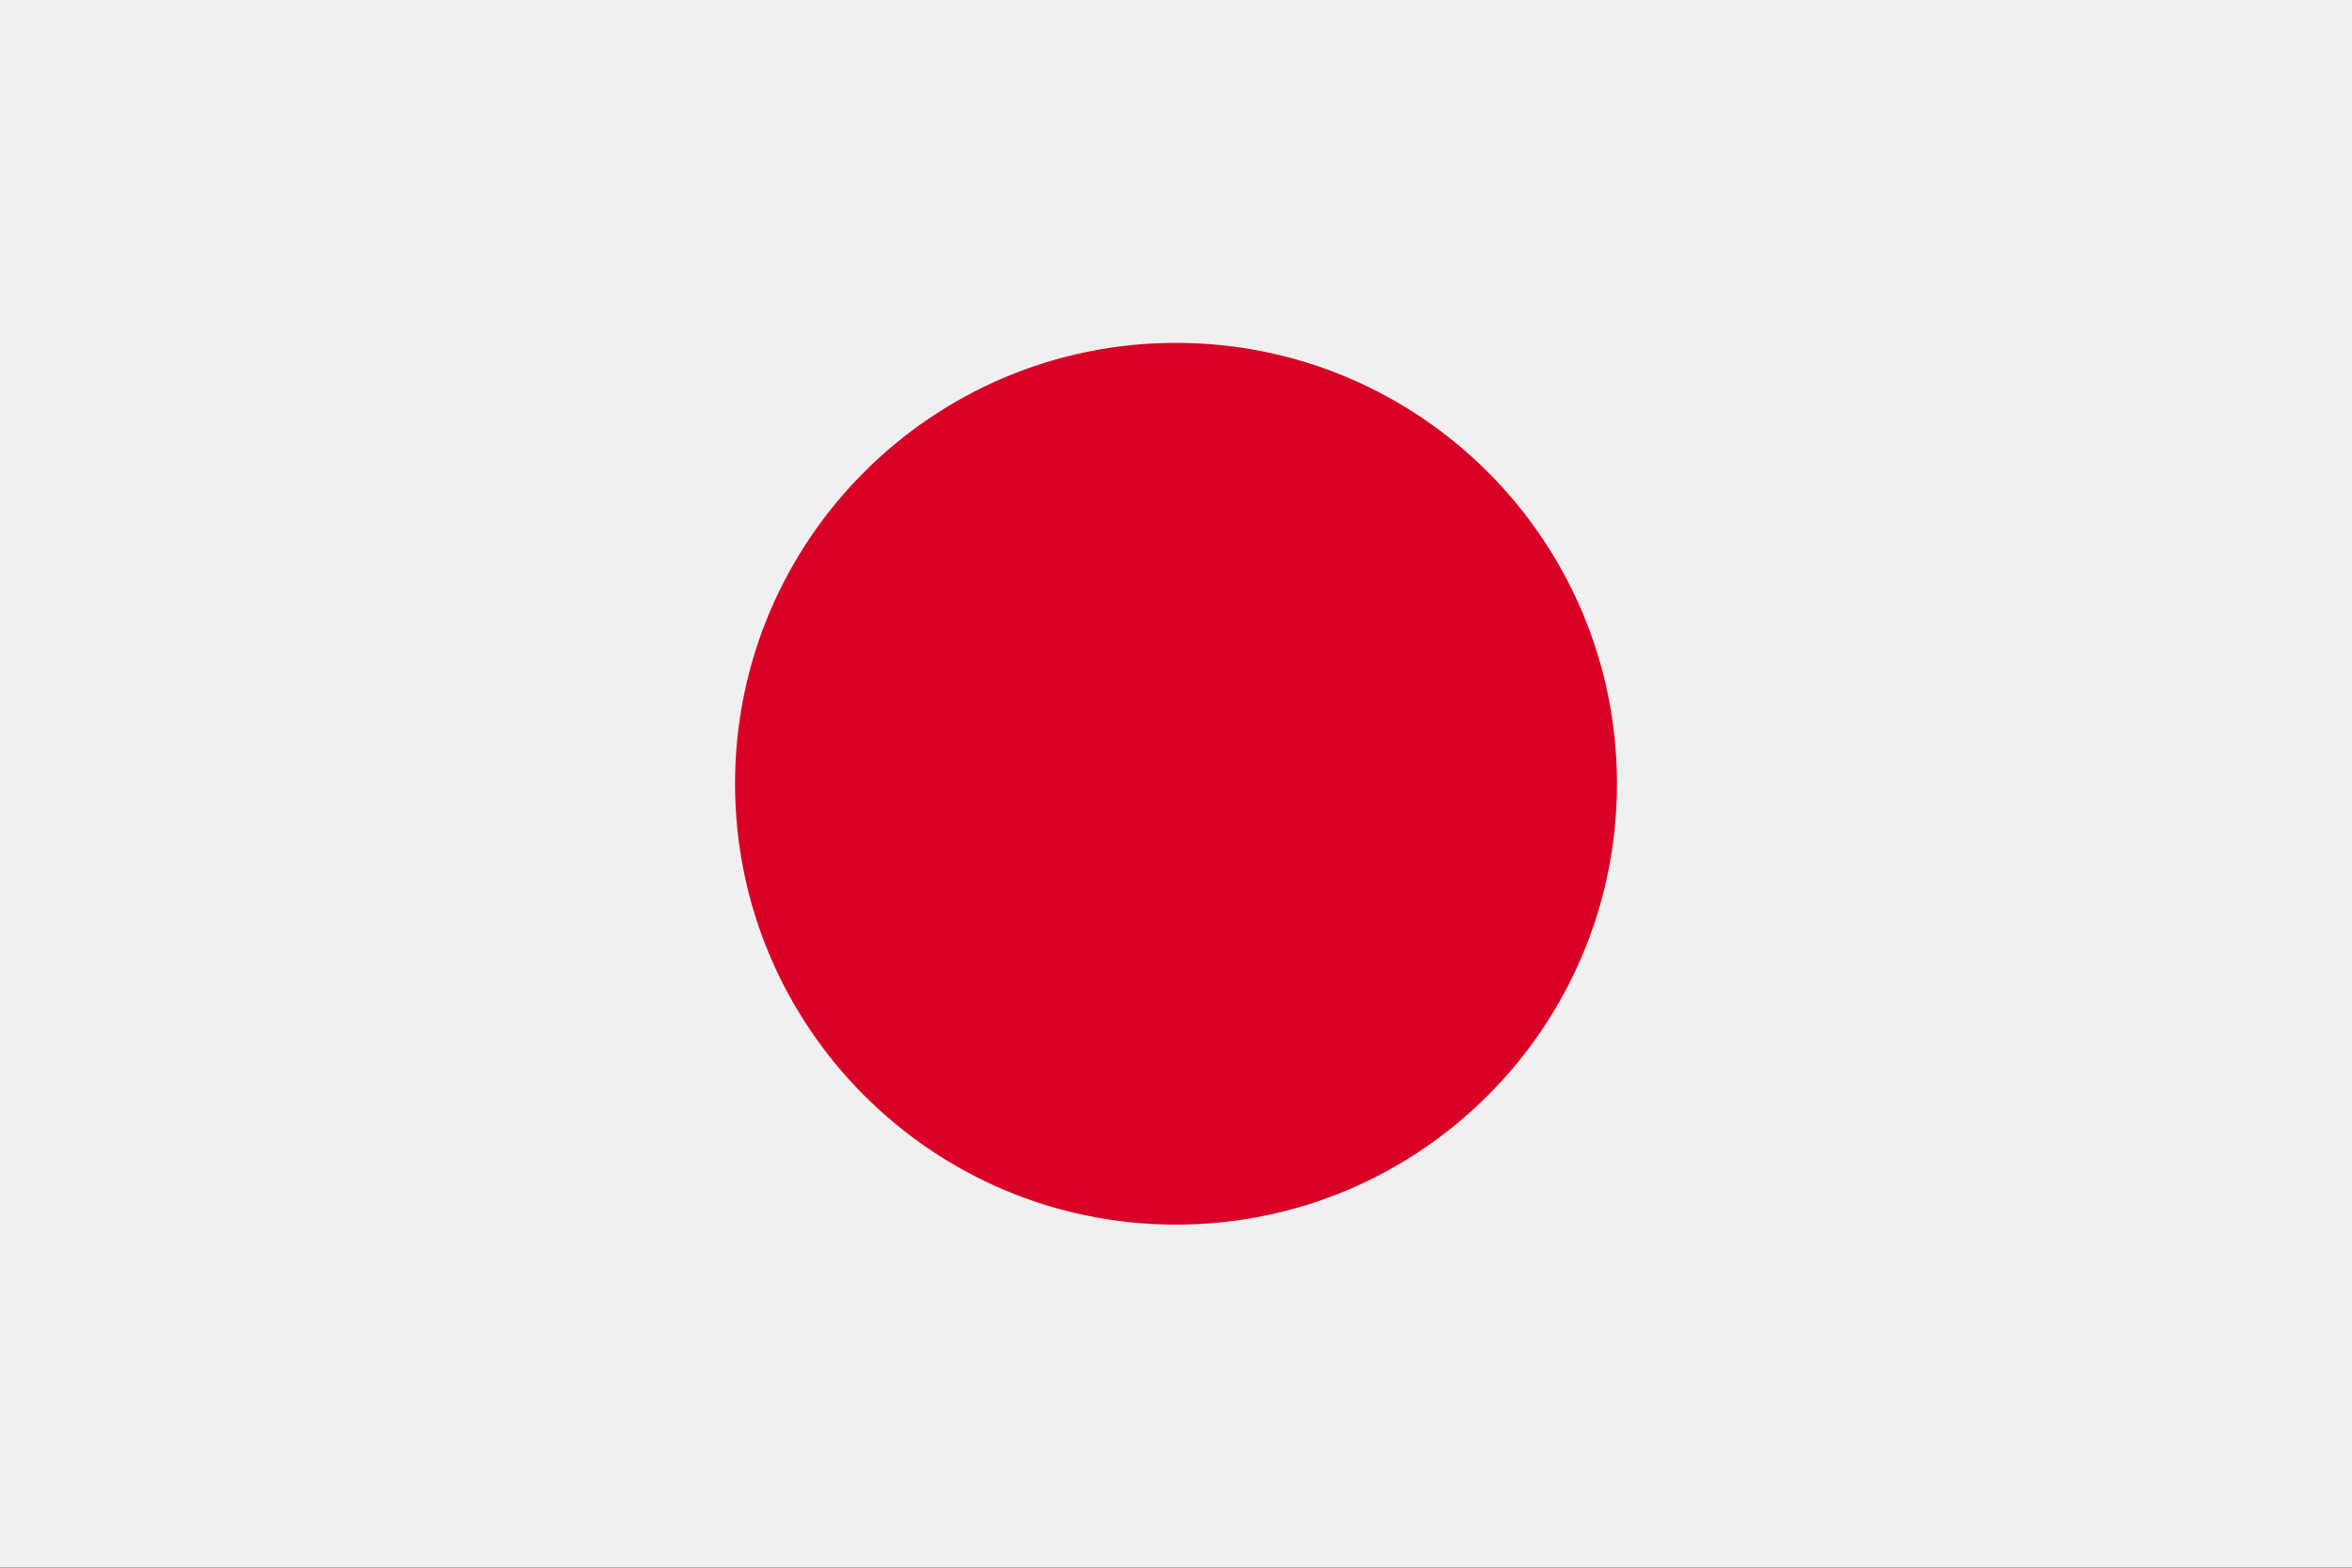 <!-- Generated by IcoMoon.io -->
<svg version="1.1" xmlns="http://www.w3.org/2000/svg" width="48" height="32" viewBox="0 0 48 32">
<rect x="0" y="0" width="48" height="32" fill="#333333" stroke="none"/>
<title>jp</title>
<path fill="#f0f0f0" d="M0-0.002h48v32h-48v-32z"></path>
<path fill="#d80027" d="M32.999 15.998c0 4.97-4.029 8.999-8.999 8.999s-8.999-4.029-8.999-8.999c0-4.97 4.029-8.999 8.999-8.999s8.999 4.029 8.999 8.999z"></path>
</svg>
